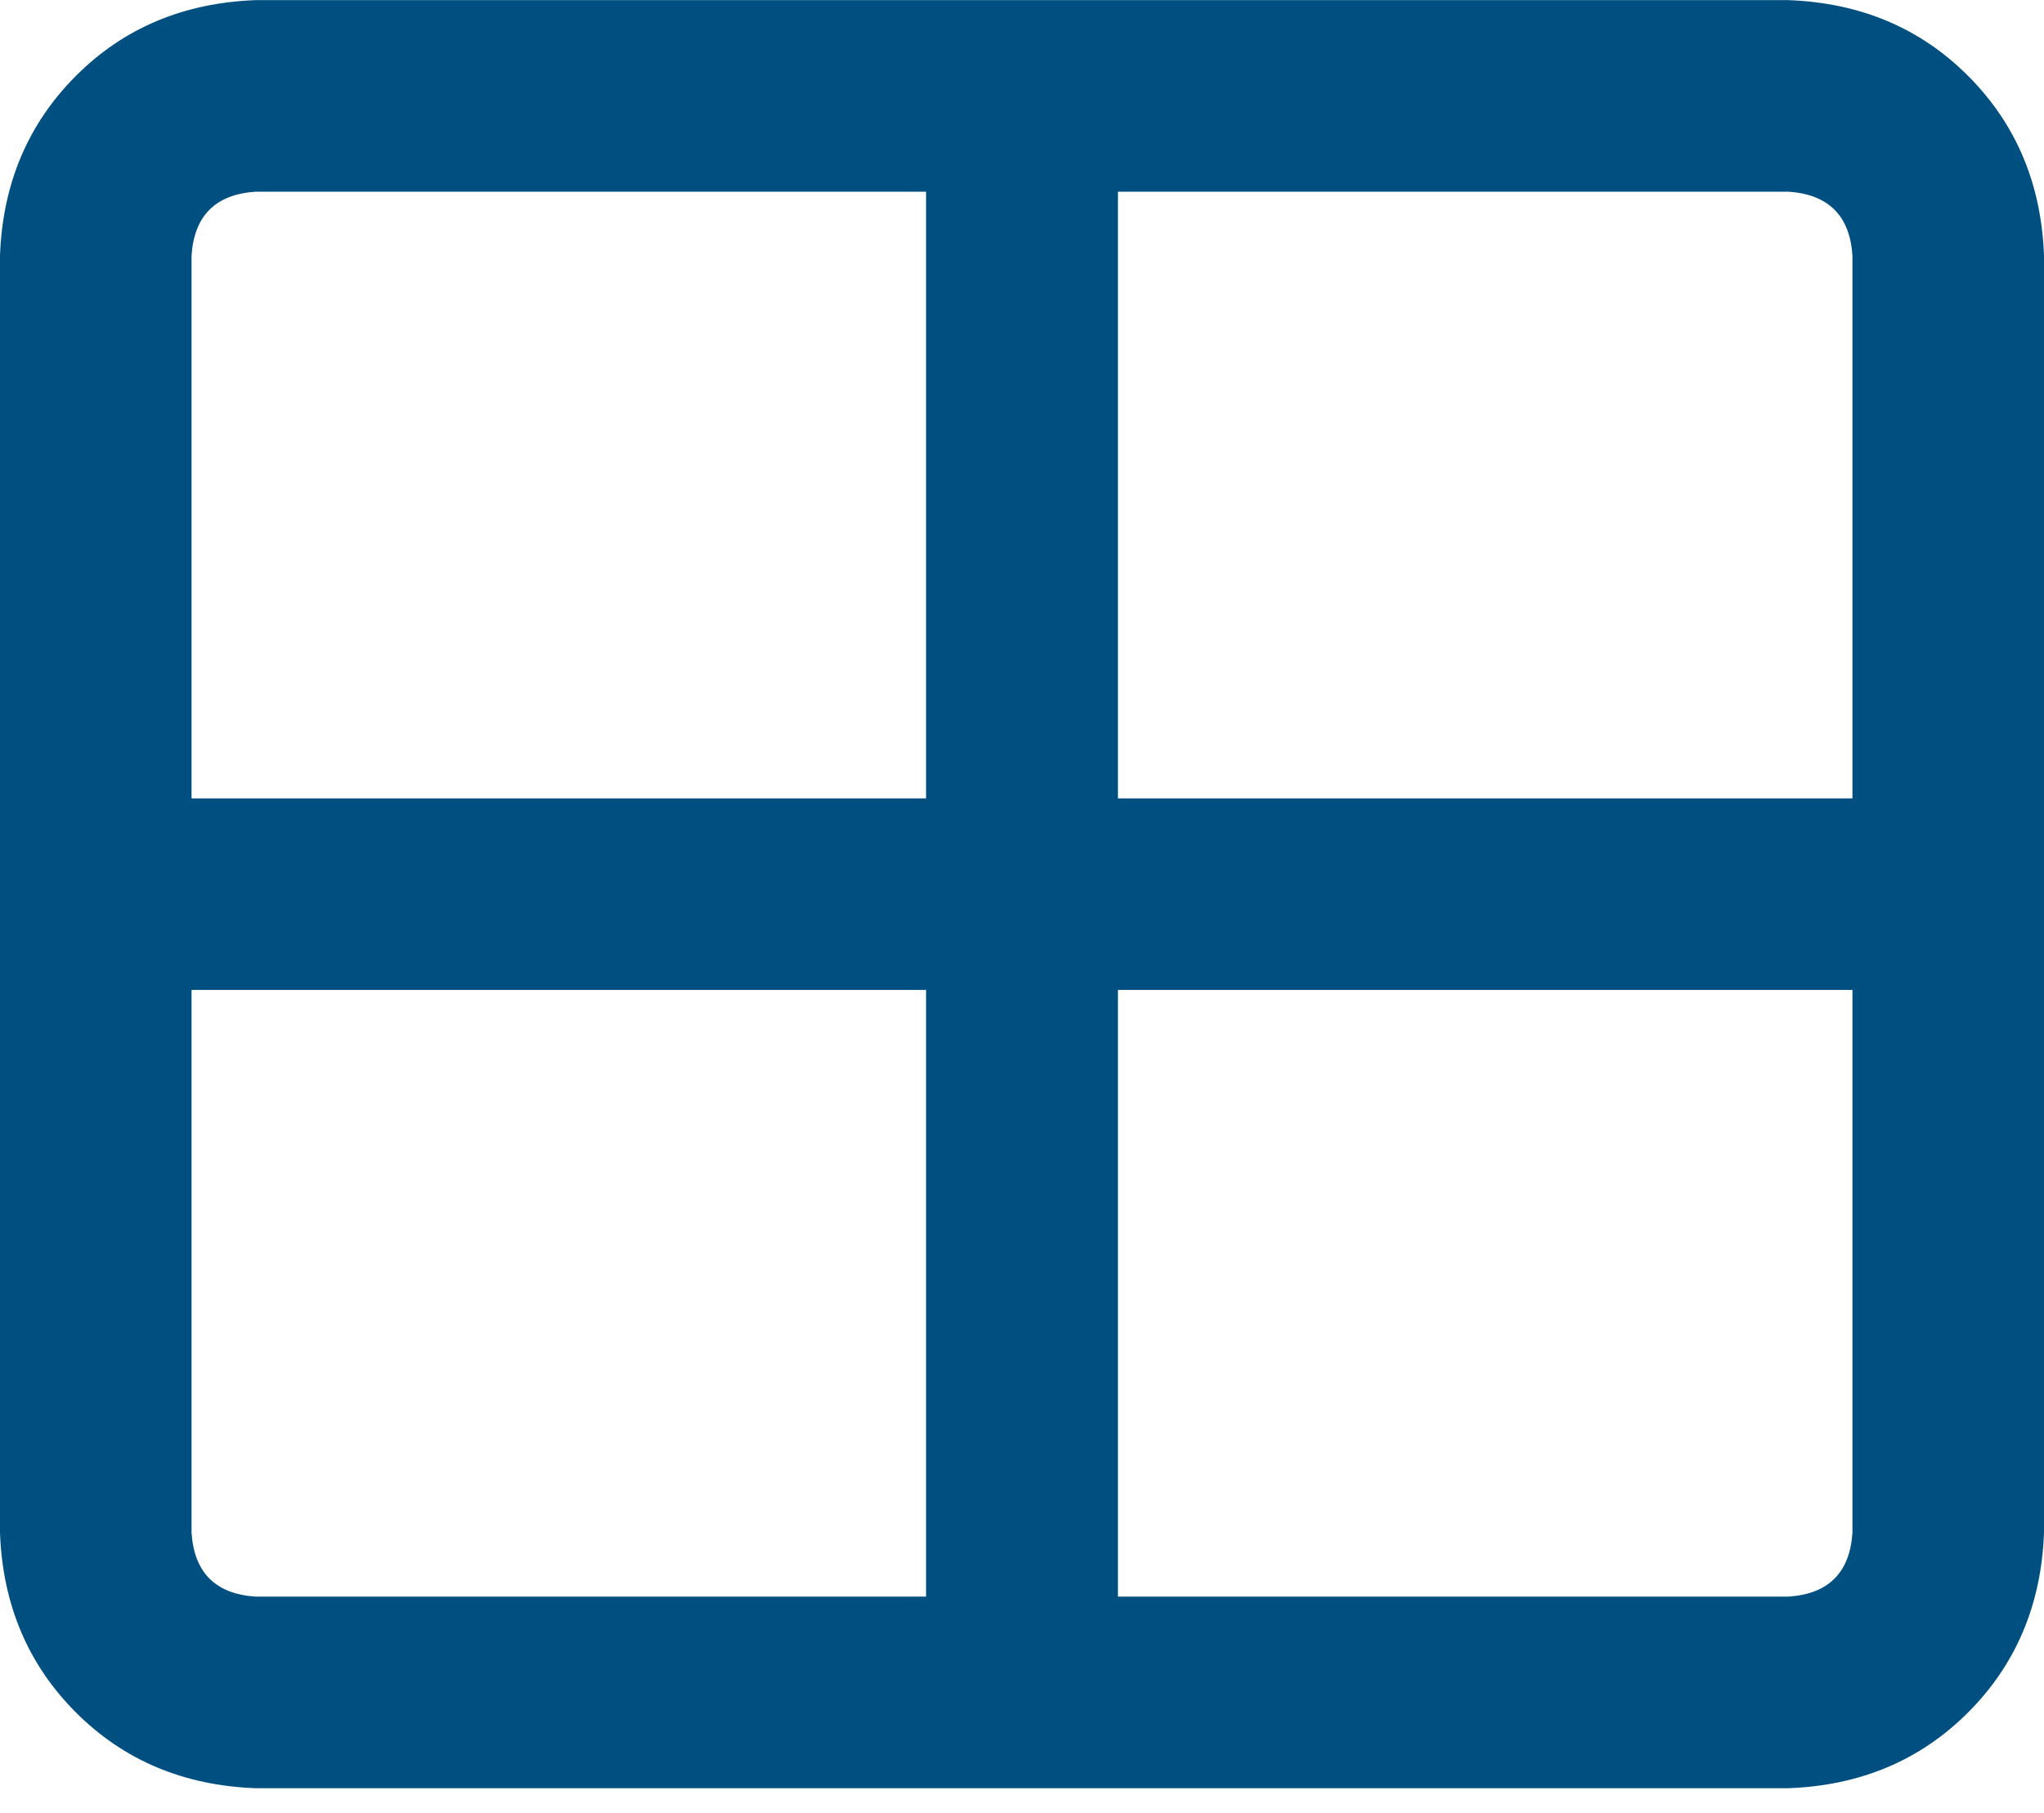 <?xml version="1.0" encoding="UTF-8" standalone="no"?>
<!DOCTYPE svg PUBLIC "-//W3C//DTD SVG 1.1//EN" "http://www.w3.org/Graphics/SVG/1.1/DTD/svg11.dtd">
<svg width="100%" height="100%" viewBox="0 0 62 55" version="1.1" xmlns="http://www.w3.org/2000/svg" xmlns:xlink="http://www.w3.org/1999/xlink" xml:space="preserve" xmlns:serif="http://www.serif.com/" style="fill-rule:evenodd;clip-rule:evenodd;stroke-linejoin:round;stroke-miterlimit:2;">
    <g transform="matrix(1,0,0,1,-12447.8,-4804.9)">
        <g transform="matrix(1,0,0,1,10618.8,4762.77)">
            <path d="M1829,49.884C1829.08,47.704 1829.85,45.888 1831.3,44.435C1832.75,42.981 1834.57,42.215 1836.75,42.134L1883.25,42.134C1885.43,42.215 1887.25,42.981 1888.7,44.435C1890.15,45.888 1890.92,47.704 1891,49.884L1891,88.634C1890.92,90.813 1890.15,92.63 1888.7,94.083C1887.25,95.536 1885.43,96.303 1883.25,96.384L1836.75,96.384C1834.57,96.303 1832.75,95.536 1831.3,94.083C1829.85,92.63 1829.08,90.813 1829,88.634L1829,49.884ZM1862.91,66.353L1885.19,66.353L1885.19,49.884C1885.11,48.673 1884.46,48.027 1883.25,47.946L1862.91,47.946L1862.91,66.353ZM1857.09,47.946L1836.75,47.946C1835.54,48.027 1834.89,48.673 1834.81,49.884L1834.81,66.353L1857.09,66.353L1857.09,47.946ZM1834.81,72.165L1834.81,88.634C1834.89,89.845 1835.54,90.491 1836.75,90.571L1857.09,90.571L1857.09,72.165L1834.81,72.165ZM1862.91,90.571L1883.25,90.571C1884.46,90.491 1885.11,89.845 1885.19,88.634L1885.19,72.165L1862.91,72.165L1862.91,90.571Z" style="fill:rgb(0,79,129);fill-rule:nonzero;"/>
        </g>
    </g>
</svg>
